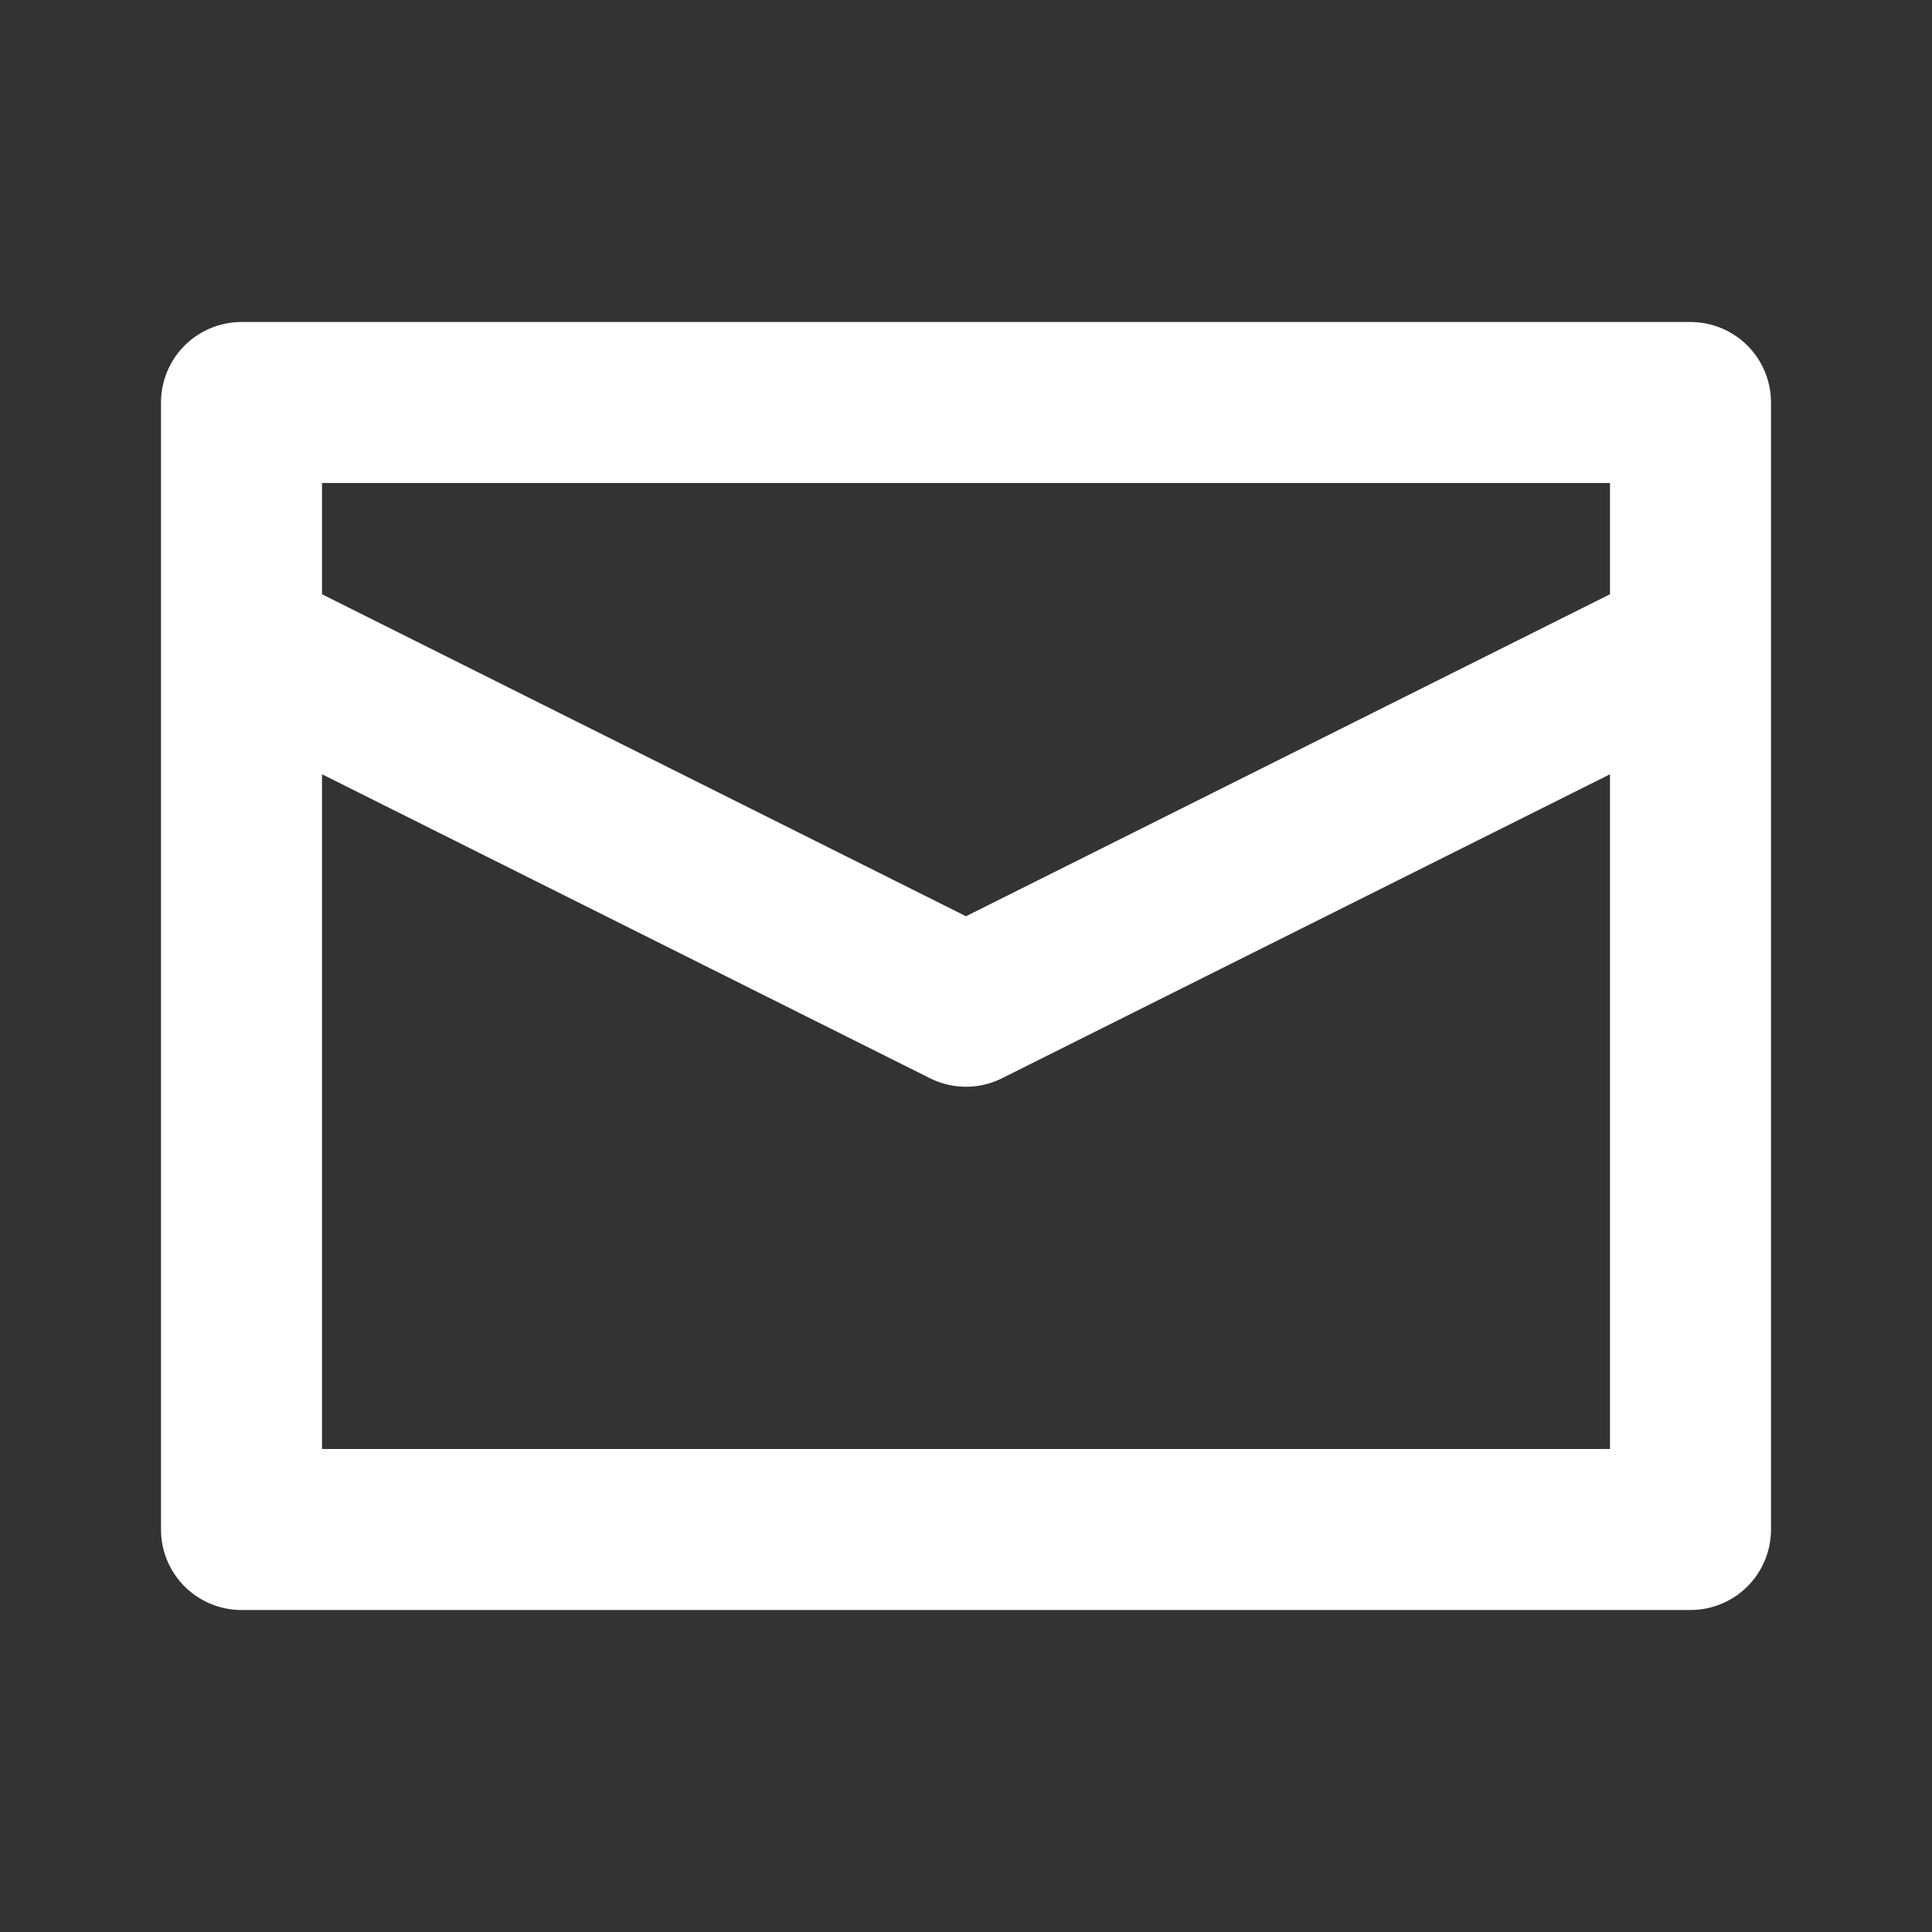 <svg xmlns:xlink="http://www.w3.org/1999/xlink" xmlns="http://www.w3.org/2000/svg" fill="none" focusable="false" width="24" height="24" class="icon icon--picto-email   " viewBox="0 0 24 24">
        <rect x="0" y="0" width="24" height="24" fill="#333333" stroke="none"/>
        <path d="M21 8V5H3V8M21 8V19H3V8M21 8L12 12.5L3 8" stroke="#FFFFFF" stroke-width="2px" stroke-linecap="round" stroke-linejoin="round" fill="none"></path>
      </svg>